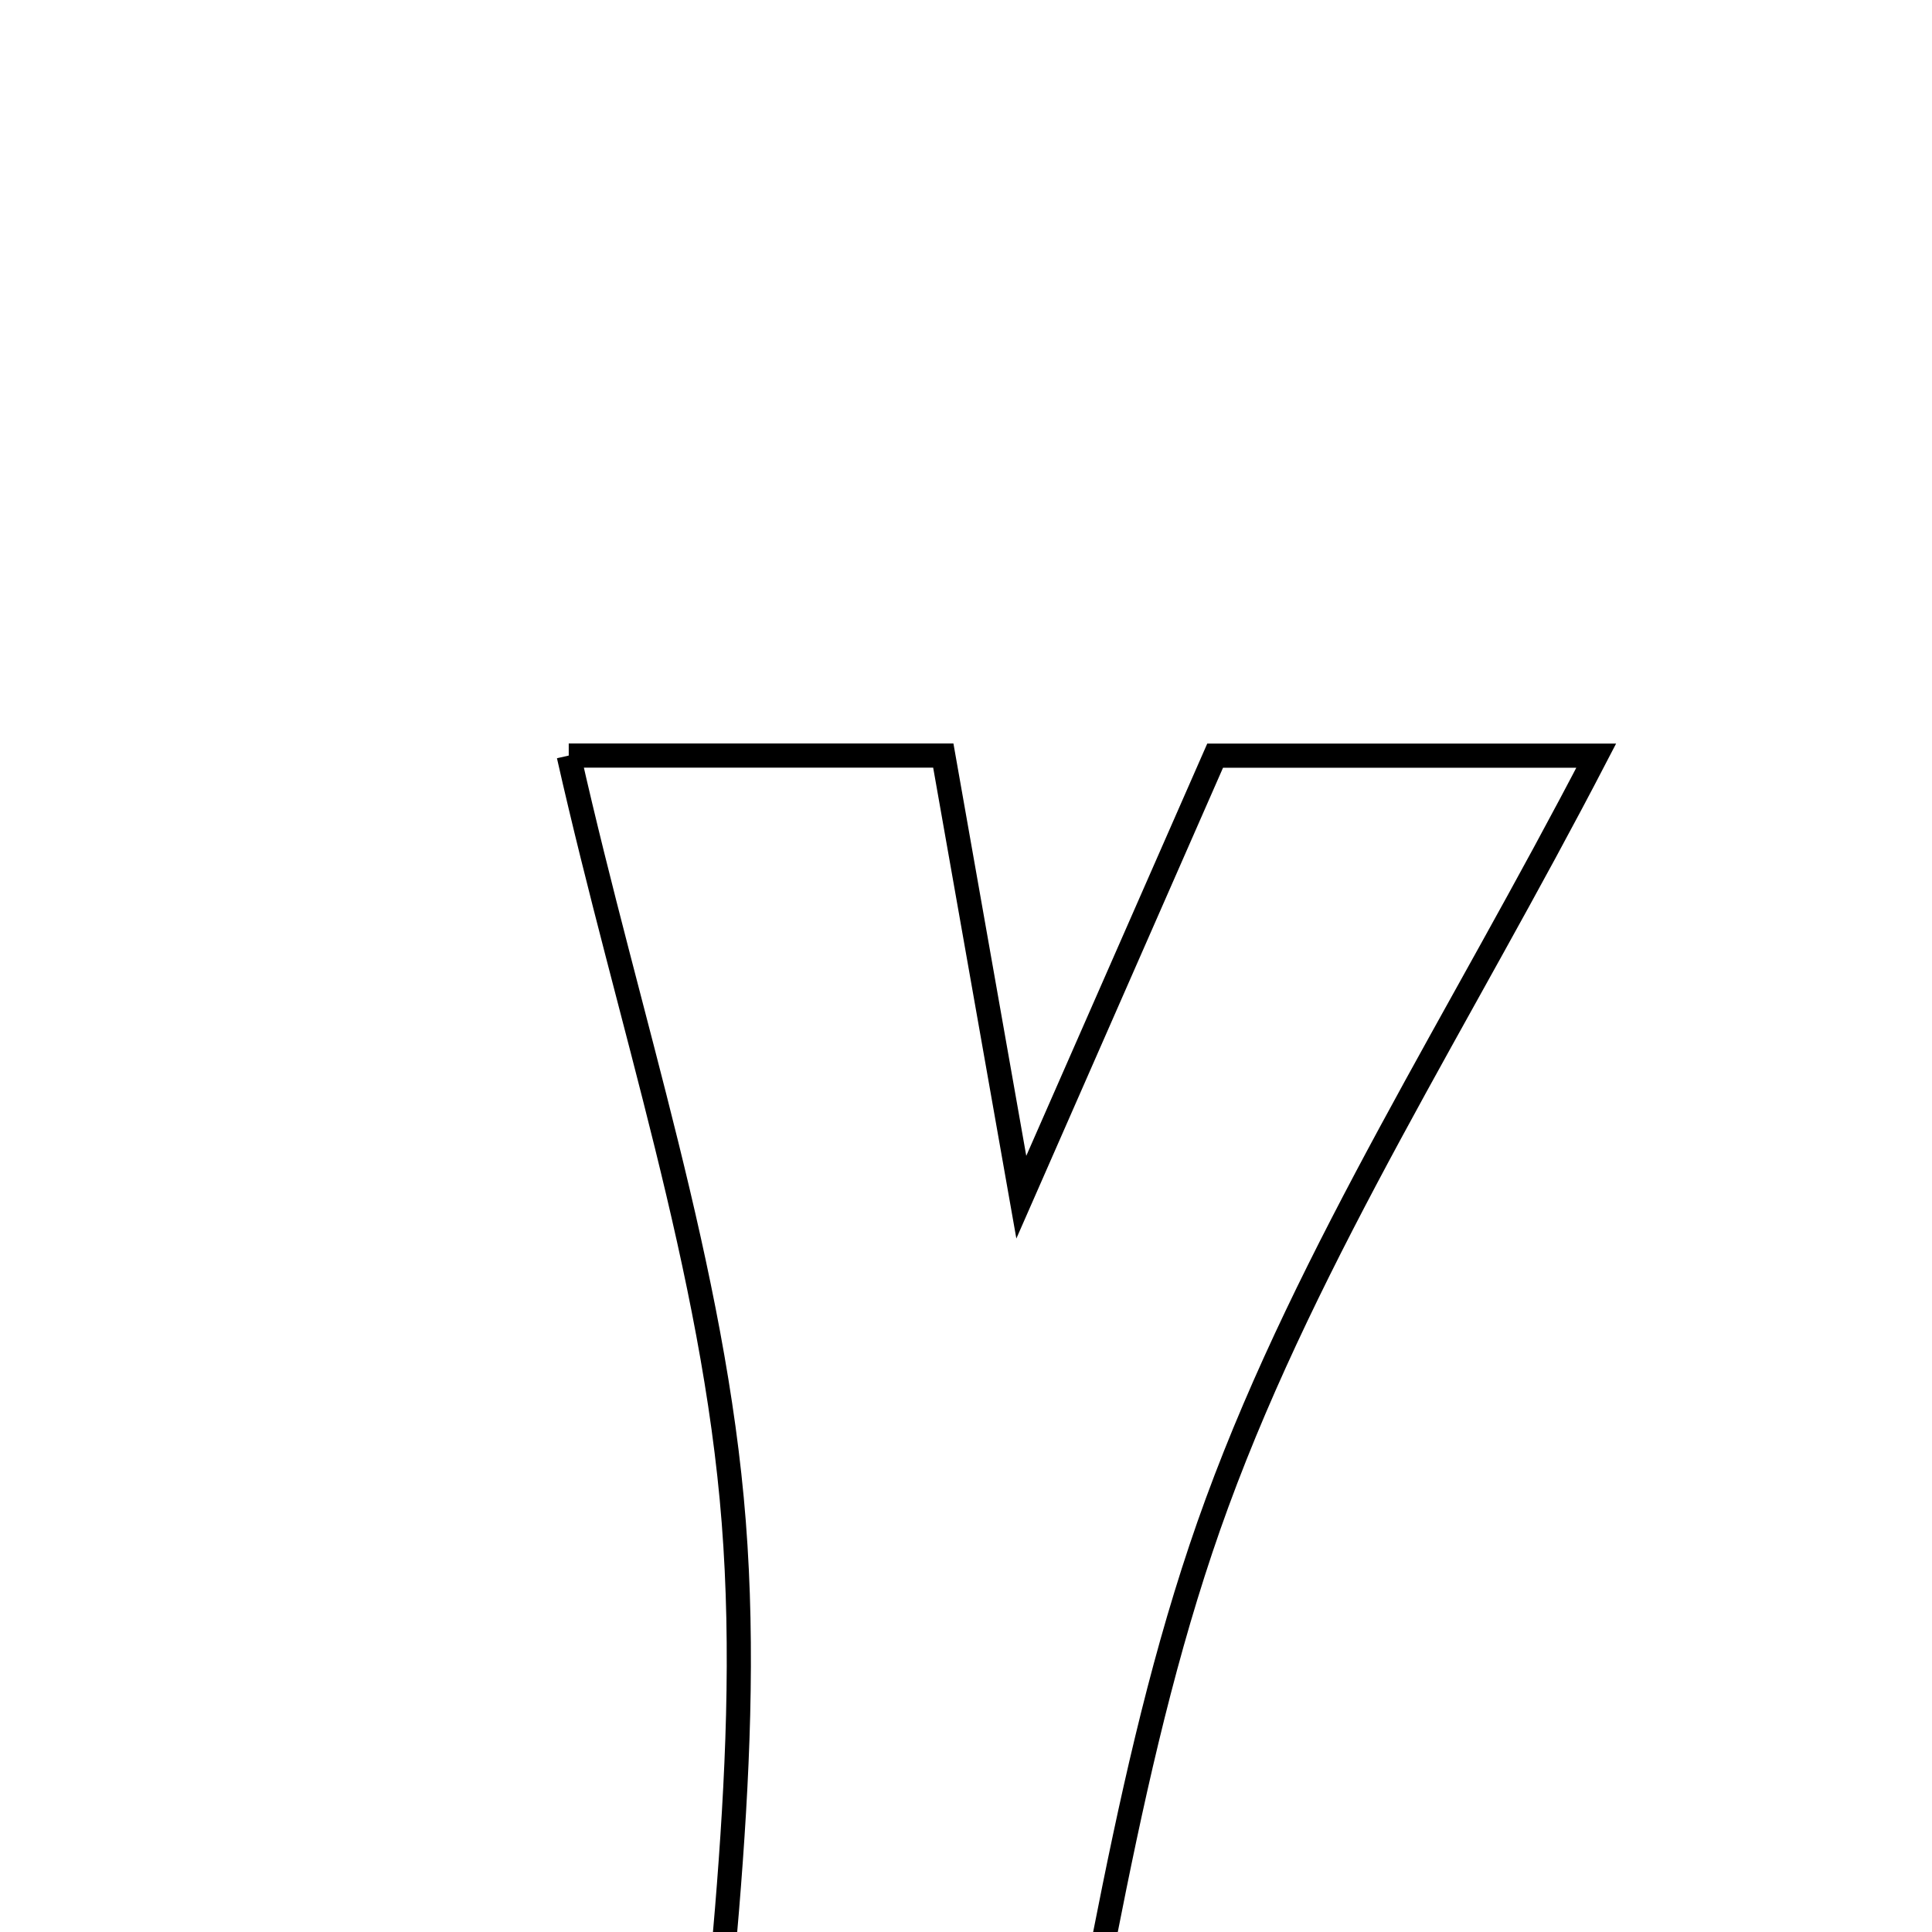 <svg xmlns="http://www.w3.org/2000/svg" viewBox="0.0 0.0 24.0 24.0" height="200px" width="200px"><path fill="none" stroke="black" stroke-width=".3" stroke-opacity="1.0"  filling="0" d="M7.065 9.386 C8.779 9.386 10.183 9.386 11.718 9.386 C12.013 11.06 12.291 12.632 12.687 14.872 C13.676 12.619 14.371 11.038 15.095 9.387 C16.605 9.387 18.024 9.387 19.829 9.387 C18.137 12.649 16.272 15.528 15.119 18.668 C13.998 21.722 13.606 25.044 12.818 28.586 C11.524 28.586 10.193 28.586 8.609 28.586 C8.813 25.326 9.363 22.086 9.115 18.908 C8.871 15.779 7.816 12.714 7.065 9.386"></path></svg>